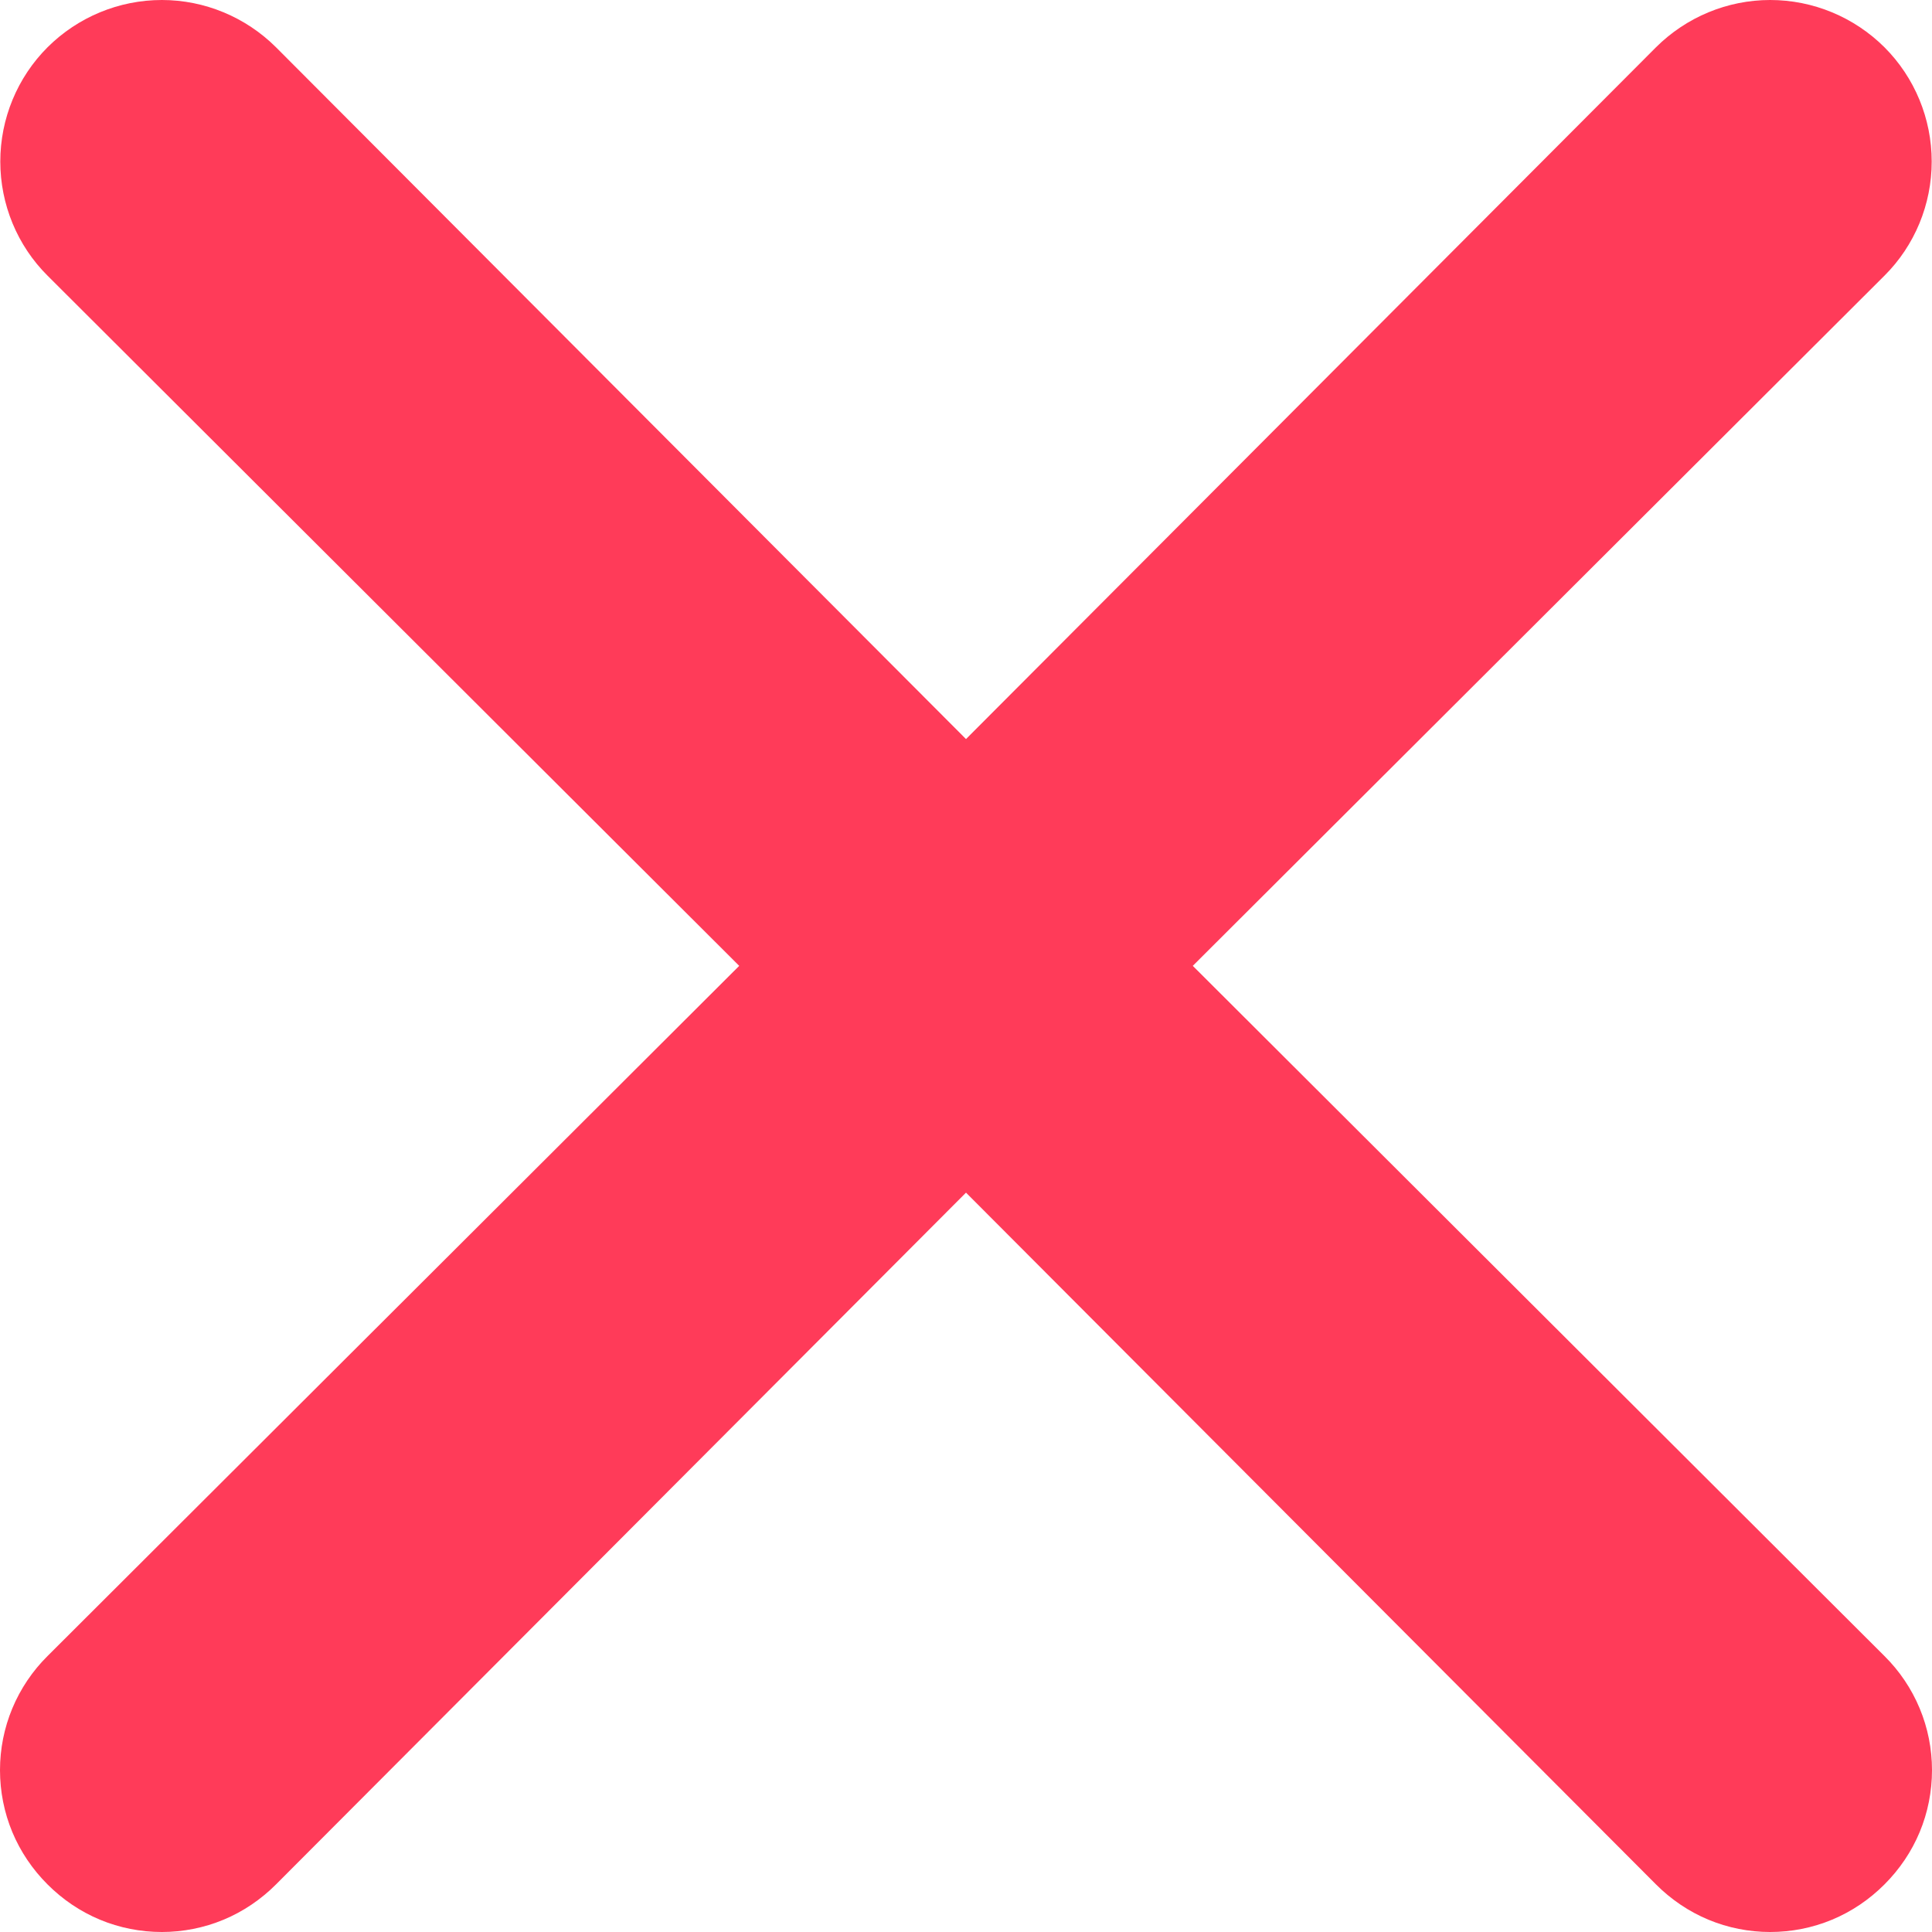 <svg width="13" height="13" viewBox="0 0 13 13" fill="none" xmlns="http://www.w3.org/2000/svg">
<path d="M8.026 6.499L12.68 1.855C12.884 1.652 12.998 1.375 12.998 1.087C12.998 0.799 12.884 0.522 12.68 0.318C12.476 0.115 12.2 0 11.911 0C11.623 0 11.347 0.115 11.143 0.318L6.5 4.973L1.857 0.318C1.653 0.115 1.377 -2.14767e-09 1.089 0C0.8 2.14767e-09 0.524 0.115 0.32 0.318C0.116 0.522 0.002 0.799 0.002 1.087C0.002 1.375 0.116 1.652 0.32 1.855L4.974 6.499L0.32 11.143C0.219 11.243 0.138 11.363 0.083 11.495C0.028 11.627 0 11.768 0 11.911C0 12.054 0.028 12.196 0.083 12.328C0.138 12.46 0.219 12.579 0.32 12.68C0.421 12.781 0.54 12.862 0.672 12.917C0.804 12.972 0.946 13 1.089 13C1.231 13 1.373 12.972 1.505 12.917C1.637 12.862 1.756 12.781 1.857 12.68L6.5 8.025L11.143 12.68C11.244 12.781 11.363 12.862 11.495 12.917C11.627 12.972 11.769 13 11.911 13C12.054 13 12.196 12.972 12.328 12.917C12.46 12.862 12.579 12.781 12.68 12.68C12.781 12.579 12.862 12.46 12.917 12.328C12.972 12.196 13 12.054 13 11.911C13 11.768 12.972 11.627 12.917 11.495C12.862 11.363 12.781 11.243 12.68 11.143L8.026 6.499Z" fill="#FF3B59"/>
</svg>
